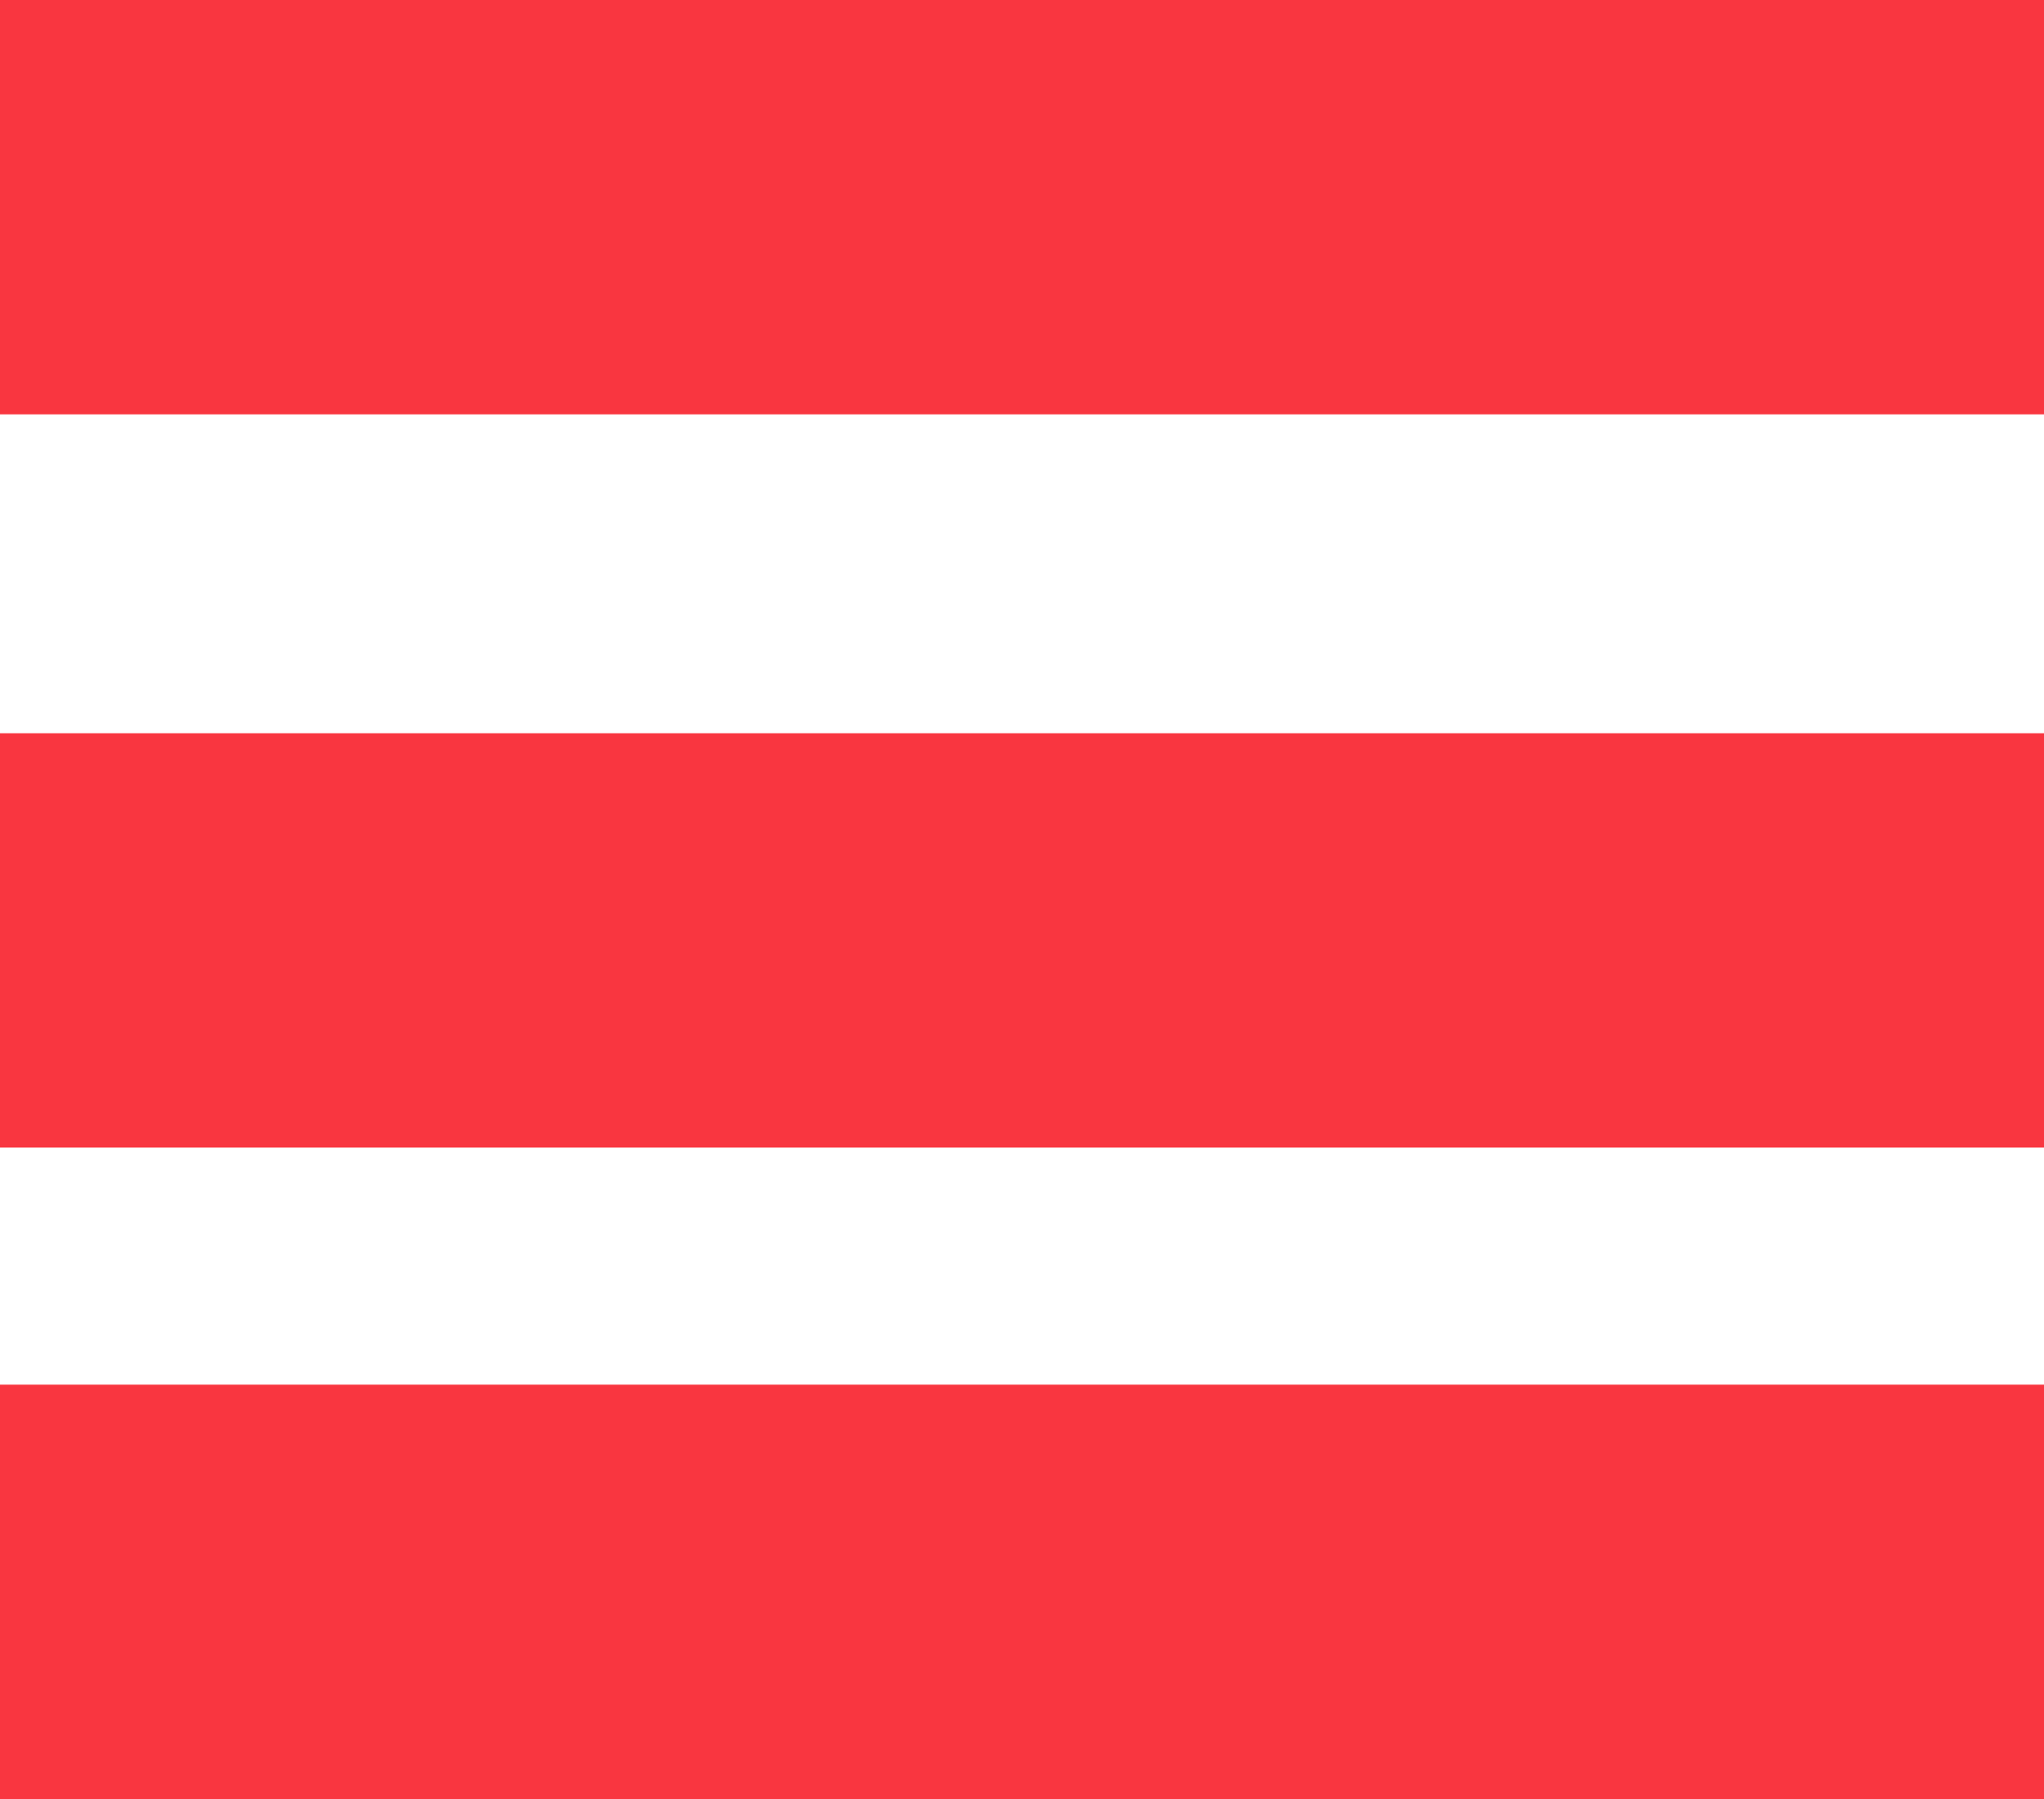 <svg xmlns="http://www.w3.org/2000/svg" width="25" height="22" viewBox="0 0 25 22"><defs><style>.cls-1{fill:#f93640;}</style></defs><title>burger</title><g id="Layer_2" data-name="Layer 2"><g id="Layer_1-2" data-name="Layer 1"><rect class="cls-1" width="25" height="5.067"/><rect class="cls-1" y="8.967" width="25" height="5.067"/><rect class="cls-1" y="16.933" width="25" height="5.067"/></g></g></svg>